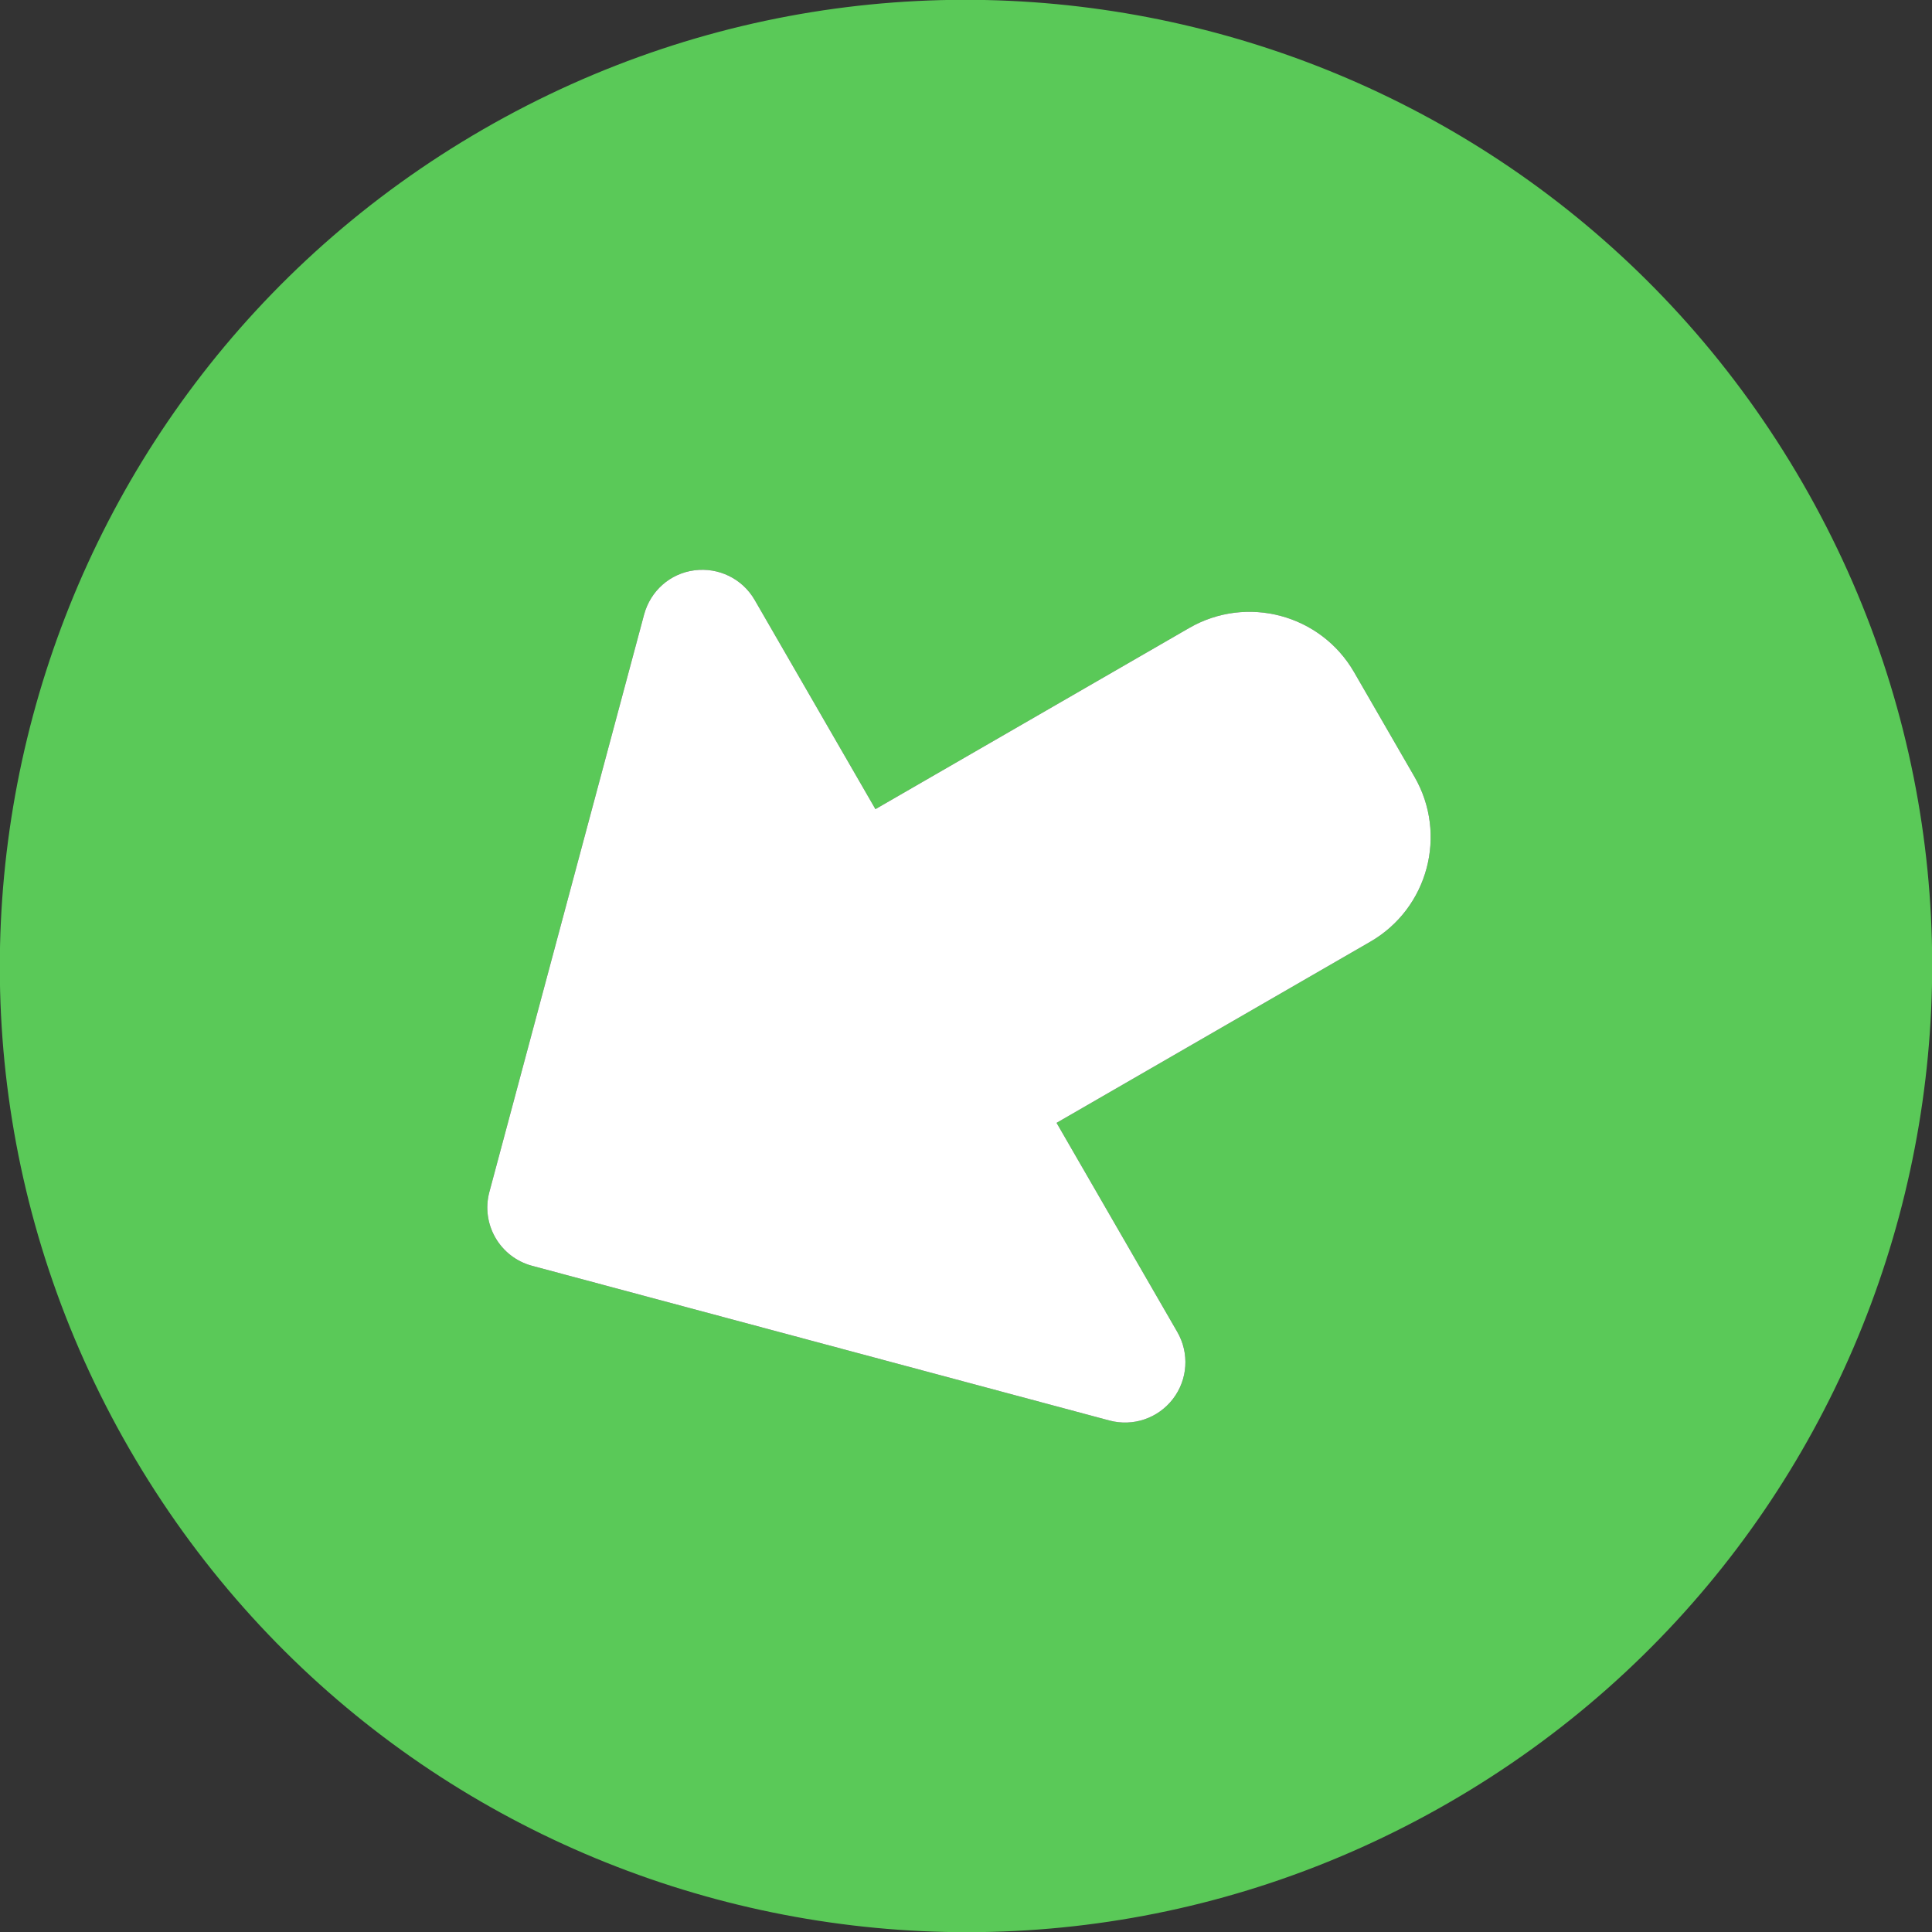 <svg width="1080" height="1080" viewBox="0 0 1080 1080" fill="none" xmlns="http://www.w3.org/2000/svg">
<rect x="0" y="0" width="1080" height="1080" fill="#333333" stroke="none"/>
<g clip-path="url(#clip0_31_39)">
<path d="M72.346 810C221.479 1068.31 551.694 1156.79 810 1007.65C1068.31 858.521 1156.79 528.306 1007.65 270C858.521 11.694 528.306 -76.787 270 72.346C11.694 221.479 -76.786 551.694 72.346 810ZM388.181 318.807C401.778 317.045 415.02 323.527 421.875 335.401L489.375 452.315L664.745 351.065C697.024 332.428 738.316 343.492 756.952 375.772L790.702 434.228C809.338 466.507 798.274 507.799 765.995 526.435L590.625 627.685L658.125 744.598C664.948 756.416 664 771.19 655.674 782.013C647.362 792.862 633.351 797.602 620.156 794.07L297.433 707.596C279.43 702.772 268.743 684.263 273.576 666.275L360.049 343.551C363.638 330.297 374.583 320.568 388.181 318.807Z" fill="#5AC958"/>
<path d="M388.181 318.807C401.778 317.045 415.02 323.527 421.875 335.401L489.375 452.315L664.745 351.065C697.024 332.428 738.316 343.492 756.952 375.772L790.702 434.228C809.338 466.507 798.274 507.799 765.995 526.435L590.625 627.685L658.125 744.598C664.948 756.416 664 771.19 655.674 782.013C647.362 792.862 633.351 797.602 620.156 794.07L297.433 707.596C279.43 702.772 268.743 684.263 273.576 666.275L360.049 343.551C363.638 330.297 374.583 320.568 388.181 318.807Z" fill="white"/>
</g>
<defs>
<clipPath id="clip0_31_39">
<rect width="1080" height="1080" fill="white"/>
</clipPath>
</defs>
</svg>
